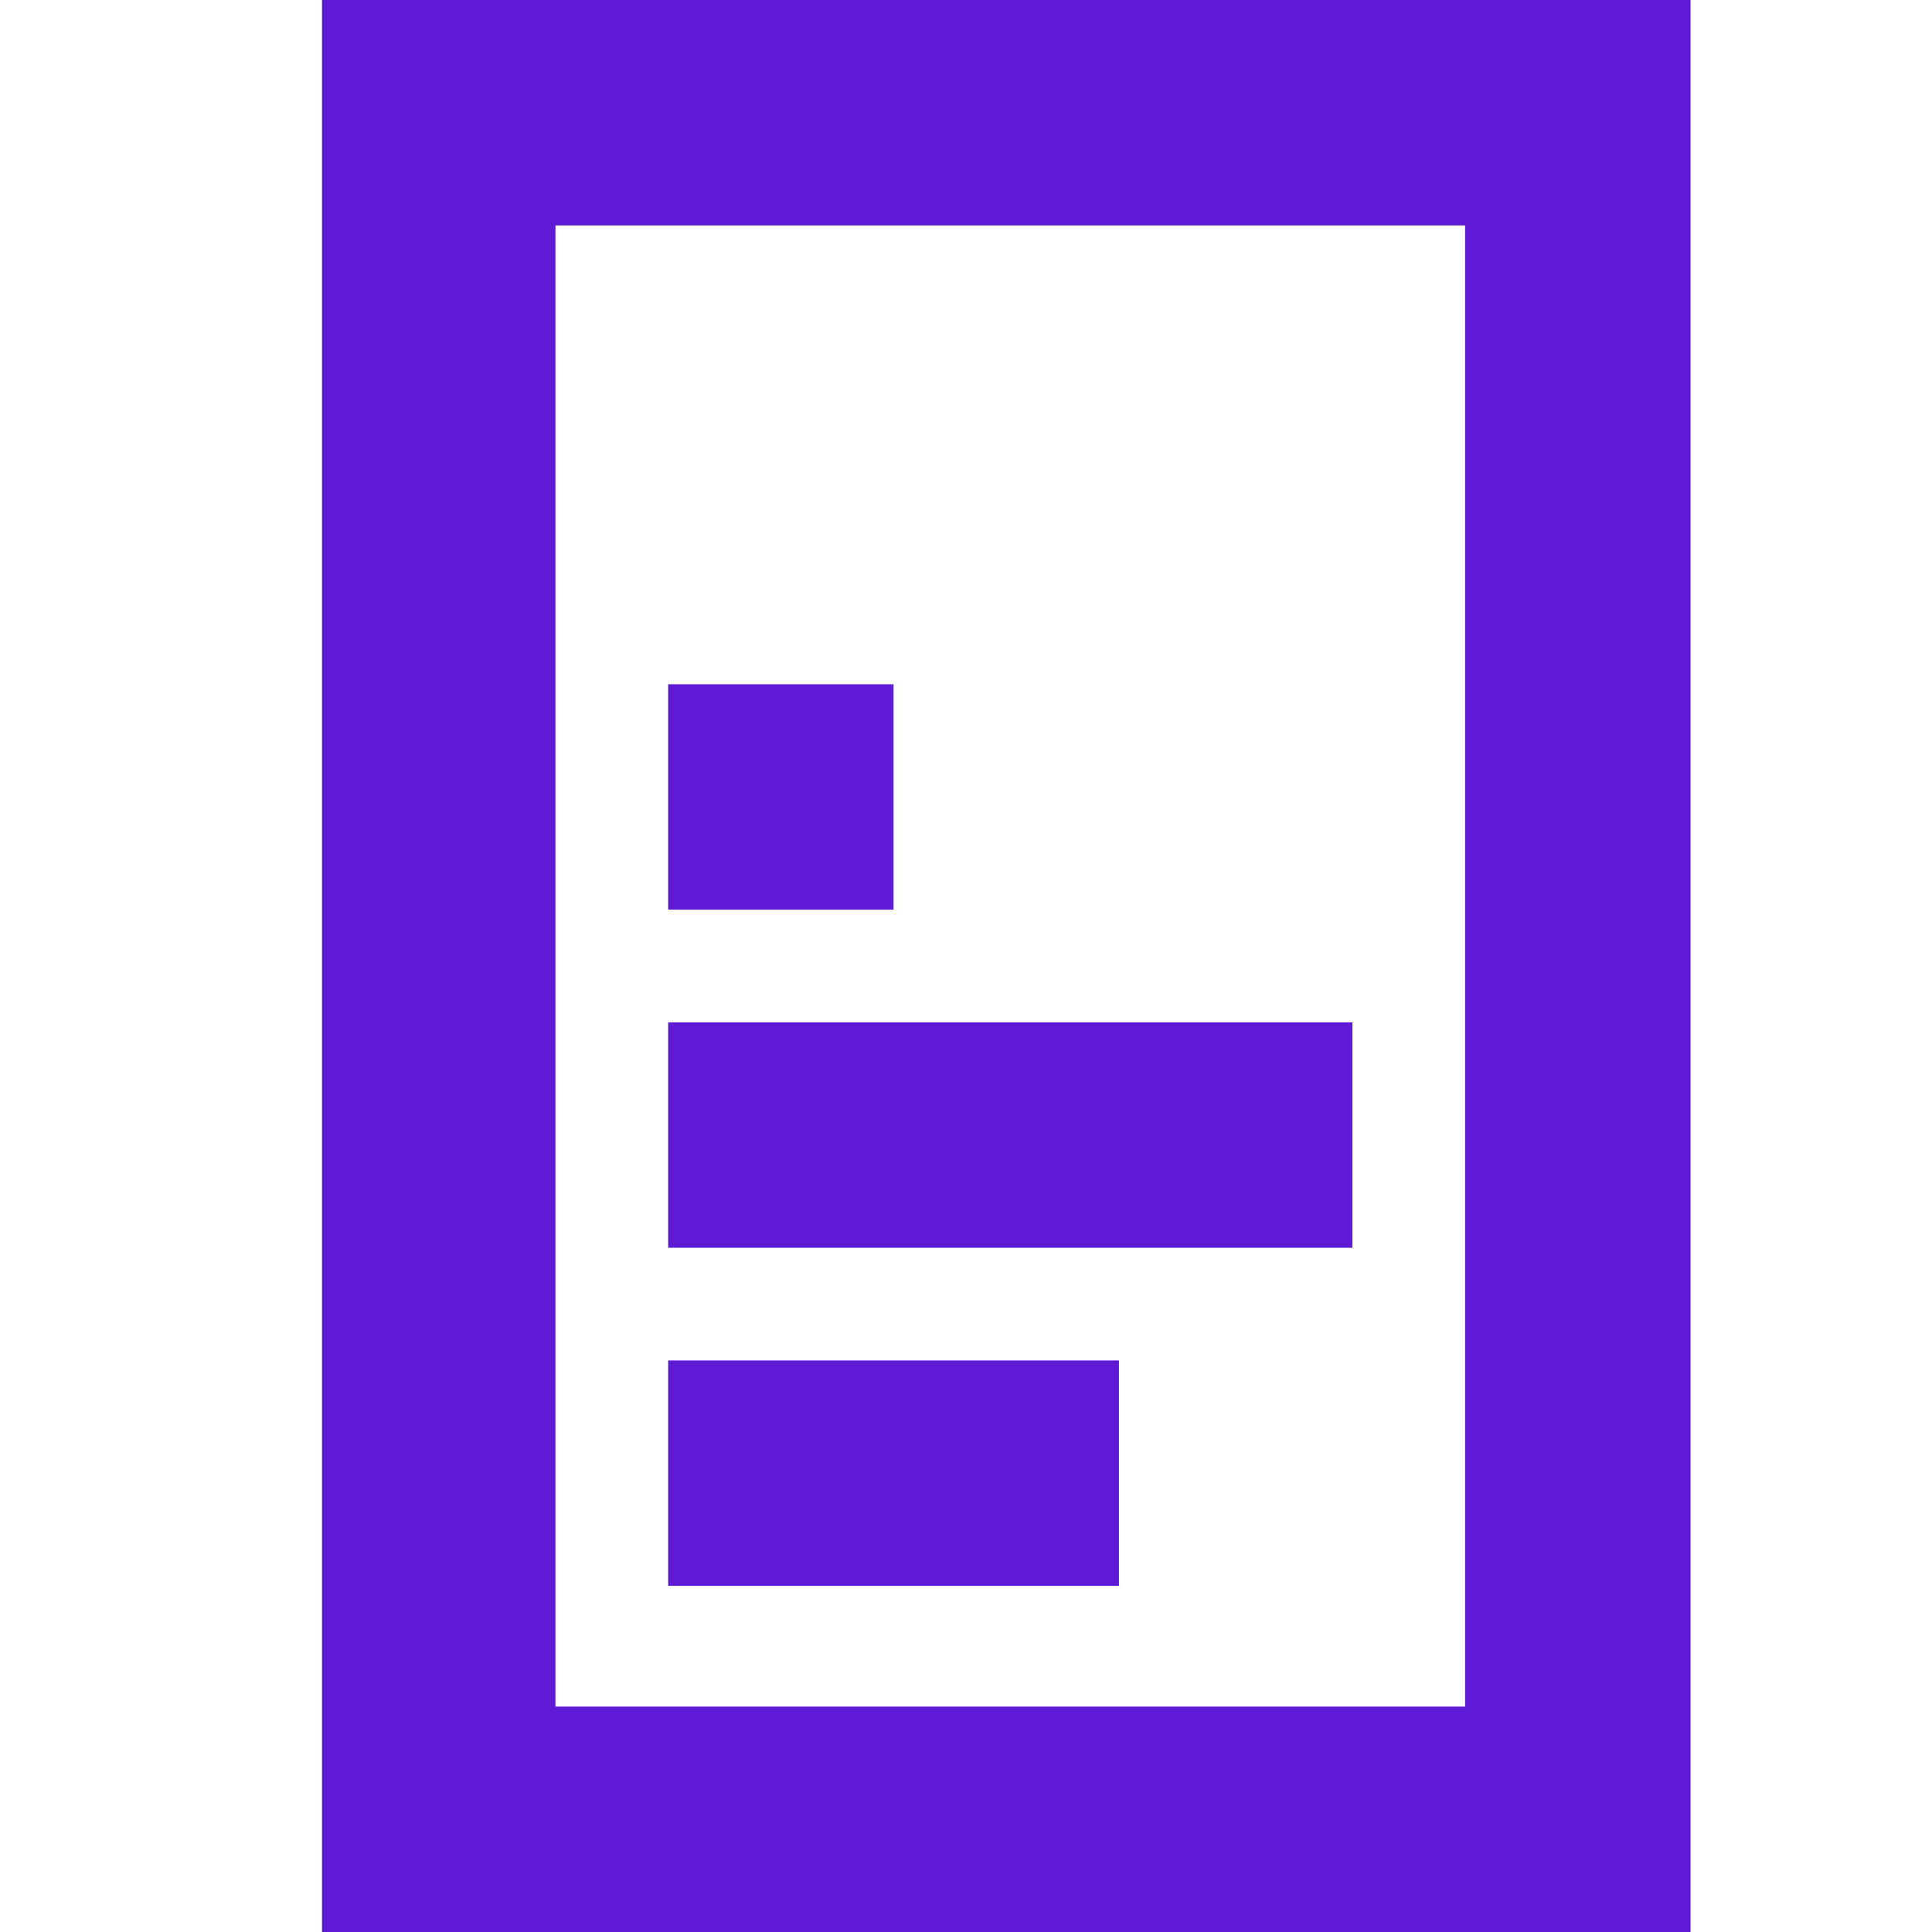 <?xml version="1.0" encoding="utf-8"?>
<!-- Generator: Adobe Illustrator 24.1.0, SVG Export Plug-In . SVG Version: 6.00 Build 0)  -->
<svg version="1.1" id="Layer_1" xmlns="http://www.w3.org/2000/svg" xmlns:xlink="http://www.w3.org/1999/xlink" x="0px" y="0px"
	 width="24px" height="24px" viewBox="0 0 24 24" enable-background="new 0 0 24 24" xml:space="preserve">
<g id="Group_1411">
	<g id="Group_1410">
		<path id="Path_412" fill="#5E1AD5" d="M21,24H4V0H21V24z M6.9,21.2h11.3V2.8H6.9V21.2z"/>
	</g>
</g>
<g id="Group_1413">
	<g id="Group_1412">
		<rect id="Rectangle_1706" x="8.3" y="16.9" fill="#5E1AD5" width="5.6" height="2.8"/>
	</g>
</g>
<g id="Group_1415">
	<g id="Group_1414">
		<rect id="Rectangle_1707" x="8.3" y="8.5" fill="#5E1AD5" width="2.8" height="2.8"/>
	</g>
</g>
<g id="Group_1417">
	<g id="Group_1416">
		<rect id="Rectangle_1708" x="8.3" y="12.7" fill="#5E1AD5" width="8.5" height="2.8"/>
	</g>
</g>
</svg>
